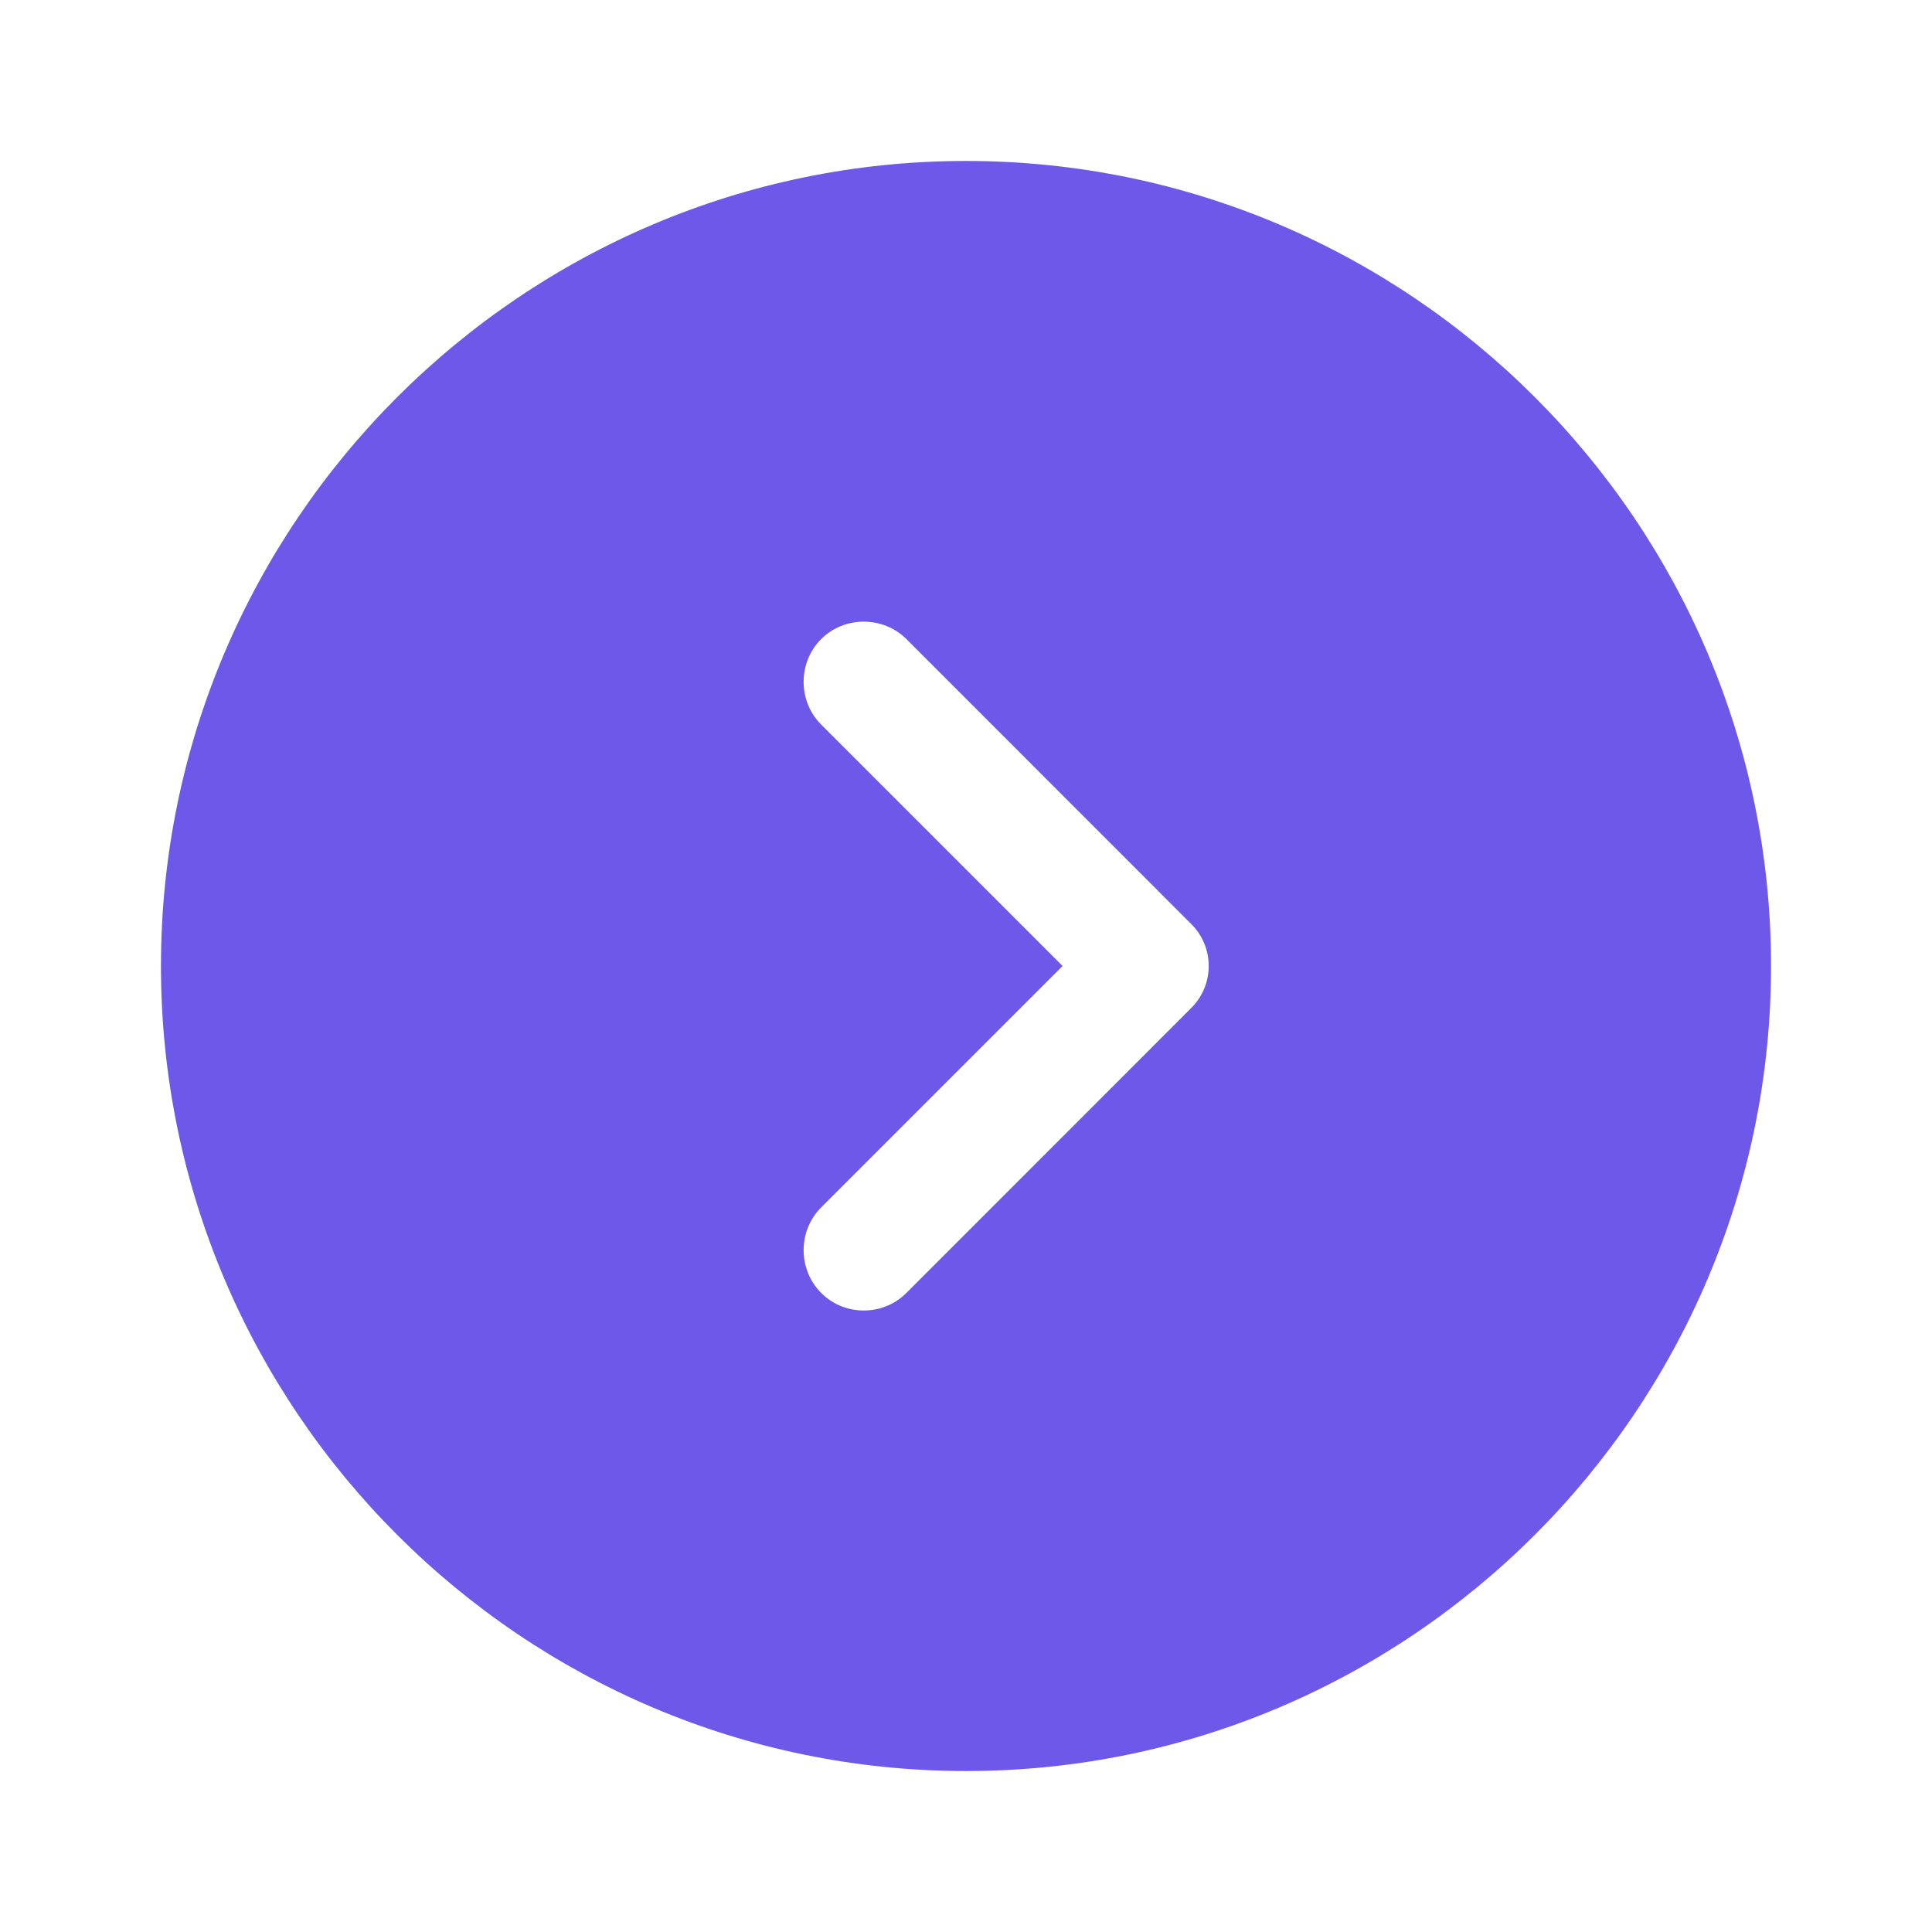<svg width="16" height="16" viewBox="0 0 16 16" fill="none" xmlns="http://www.w3.org/2000/svg">
<path d="M8 1.333C4.327 1.333 1.333 4.327 1.333 8C1.333 11.673 4.327 14.667 8 14.667C11.673 14.667 14.667 11.673 14.667 8C14.667 4.327 11.673 1.333 8 1.333ZM9.86 8.353L7.507 10.707C7.407 10.807 7.28 10.853 7.153 10.853C7.027 10.853 6.9 10.807 6.8 10.707C6.607 10.513 6.607 10.193 6.8 10L8.8 8L6.8 6C6.607 5.807 6.607 5.487 6.8 5.293C6.993 5.1 7.313 5.1 7.507 5.293L9.86 7.647C10.06 7.84 10.06 8.16 9.86 8.353Z" fill="#6D58EA"/>
</svg>
